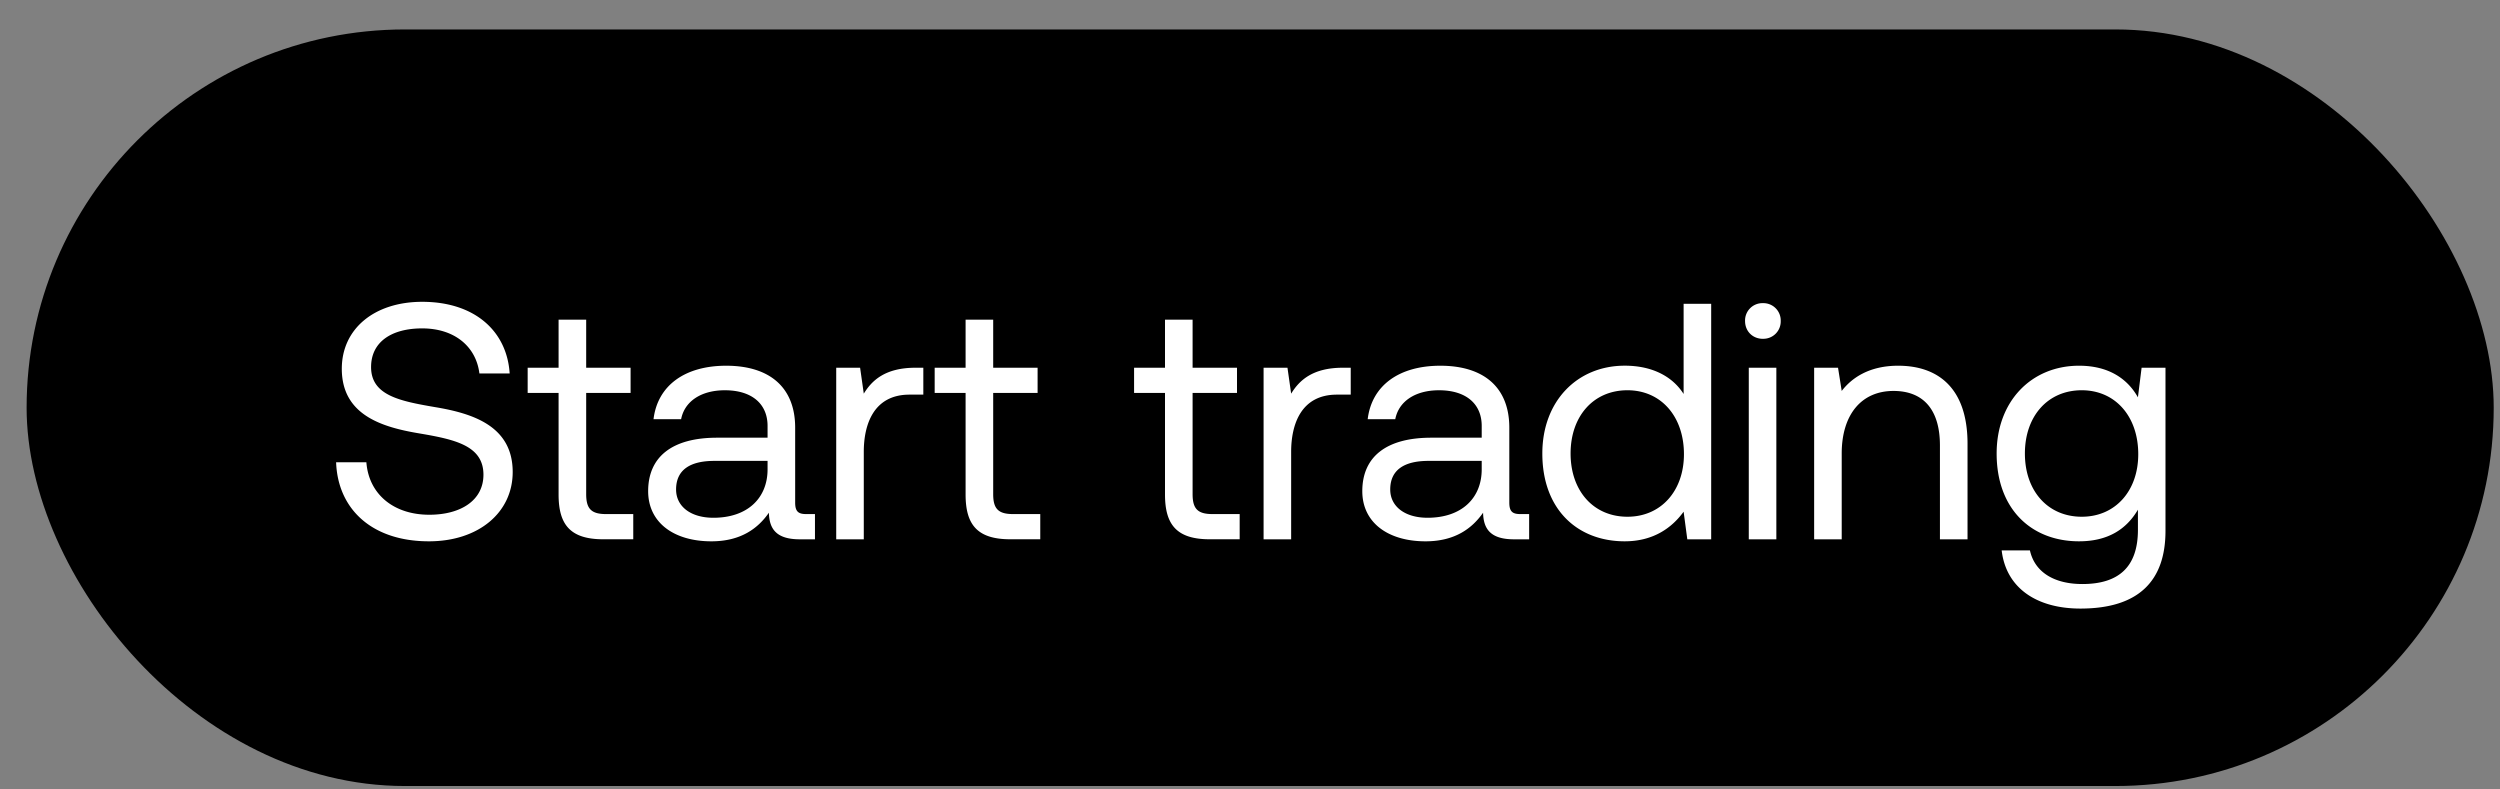 <svg width="76" height="24" viewBox="0 0 76 24" fill="none" xmlns="http://www.w3.org/2000/svg"><rect x="0" y="0" width="76" height="24" fill="#808080" stroke="none"/><rect x=".809" y=".895" width="75" height="23" rx="11.5" fill="#000"/><path d="M10.218 14.053c.05 1.41 1.073 2.403 2.822 2.403 1.503 0 2.546-.87 2.546-2.107 0-1.39-1.196-1.779-2.362-1.973-1.074-.184-1.943-.358-1.943-1.217 0-.767.624-1.176 1.554-1.176.972 0 1.637.542 1.739 1.37h.92c-.082-1.288-1.063-2.178-2.659-2.178-1.452 0-2.444.818-2.444 2.035 0 1.39 1.187 1.769 2.342 1.963 1.084.184 1.964.368 1.964 1.258 0 .777-.685 1.217-1.647 1.217-1.094 0-1.84-.634-1.912-1.595h-.92zm6.763.981c0 .92.358 1.36 1.36 1.36h.91v-.766h-.828c-.45 0-.603-.164-.603-.604v-3.078h1.35v-.767h-1.35V9.717h-.839v1.462h-.94v.767h.94v3.088zm7.53.594c-.236 0-.338-.072-.338-.348V13c0-1.217-.767-1.882-2.097-1.882-1.258 0-2.086.603-2.209 1.626h.839c.102-.532.593-.88 1.33-.88.817 0 1.298.41 1.298 1.084v.358H21.8c-1.37 0-2.096.583-2.096 1.626 0 .951.777 1.524 1.922 1.524.9 0 1.422-.399 1.749-.87.01.512.245.809.94.809h.46v-.767h-.265zm-1.177-1.36c0 .869-.603 1.472-1.646 1.472-.696 0-1.135-.348-1.135-.859 0-.593.419-.87 1.165-.87h1.616v.257zm4.5-3.089c-.93 0-1.33.389-1.575.788l-.112-.788h-.726v5.216h.838v-2.66c0-.827.297-1.738 1.39-1.738h.42v-.818h-.235zm1.52 3.855c0 .92.358 1.36 1.36 1.36h.91v-.766h-.828c-.45 0-.603-.164-.603-.604v-3.078h1.35v-.767h-1.35V9.717h-.839v1.462h-.94v.767h.94v3.088zm6.062 0c0 .92.358 1.36 1.36 1.36h.91v-.766h-.828c-.45 0-.603-.164-.603-.604v-3.078h1.35v-.767h-1.35V9.717h-.839v1.462h-.94v.767h.94v3.088zm5.41-3.855c-.93 0-1.33.389-1.575.788l-.112-.788h-.726v5.216h.838v-2.66c0-.827.297-1.738 1.391-1.738h.42v-.818h-.236zm5.394 4.449c-.235 0-.337-.072-.337-.348V13c0-1.217-.767-1.882-2.097-1.882-1.257 0-2.086.603-2.208 1.626h.838c.102-.532.593-.88 1.33-.88.818 0 1.298.41 1.298 1.084v.358H43.51c-1.37 0-2.096.583-2.096 1.626 0 .951.777 1.524 1.922 1.524.9 0 1.422-.399 1.75-.87.01.512.245.809.94.809h.46v-.767h-.266zm-1.176-1.36c0 .869-.603 1.472-1.646 1.472-.696 0-1.135-.348-1.135-.859 0-.593.42-.87 1.166-.87h1.615v.257zm6.138-2.291c-.317-.501-.91-.86-1.79-.86-1.442 0-2.505 1.075-2.505 2.67 0 1.697 1.063 2.669 2.505 2.669.88 0 1.442-.42 1.79-.9l.112.839h.726V9.236h-.838v2.74zm-1.708 3.732c-1.033 0-1.728-.787-1.728-1.922 0-1.135.695-1.923 1.728-1.923 1.023 0 1.718.798 1.718 1.943 0 1.115-.696 1.902-1.718 1.902zm4.118-5.41a.527.527 0 00.542-.541.527.527 0 00-.542-.542.527.527 0 00-.542.542c0 .317.235.542.542.542zm-.43 6.096h.839v-5.216h-.838v5.216zm4.544-5.277c-.88 0-1.411.368-1.718.767l-.112-.706h-.726v5.216h.838v-2.608c0-1.176.593-1.902 1.575-1.902.91 0 1.411.572 1.411 1.656v2.854h.839V13.49c0-1.728-.93-2.372-2.107-2.372zm7.287.961c-.328-.583-.91-.961-1.79-.961-1.442 0-2.505 1.074-2.505 2.669 0 1.697 1.063 2.669 2.505 2.669.88 0 1.442-.368 1.79-.961v.613c0 1.135-.593 1.647-1.688 1.647-.869 0-1.452-.369-1.595-1.023h-.859c.133 1.145 1.064 1.769 2.393 1.769 1.79 0 2.587-.859 2.587-2.362v-4.96h-.726l-.112.9zm-1.708 3.63c-1.033 0-1.728-.787-1.728-1.922 0-1.135.695-1.923 1.728-1.923 1.023 0 1.718.798 1.718 1.943 0 1.115-.695 1.902-1.718 1.902z" fill="#fff"/></svg>